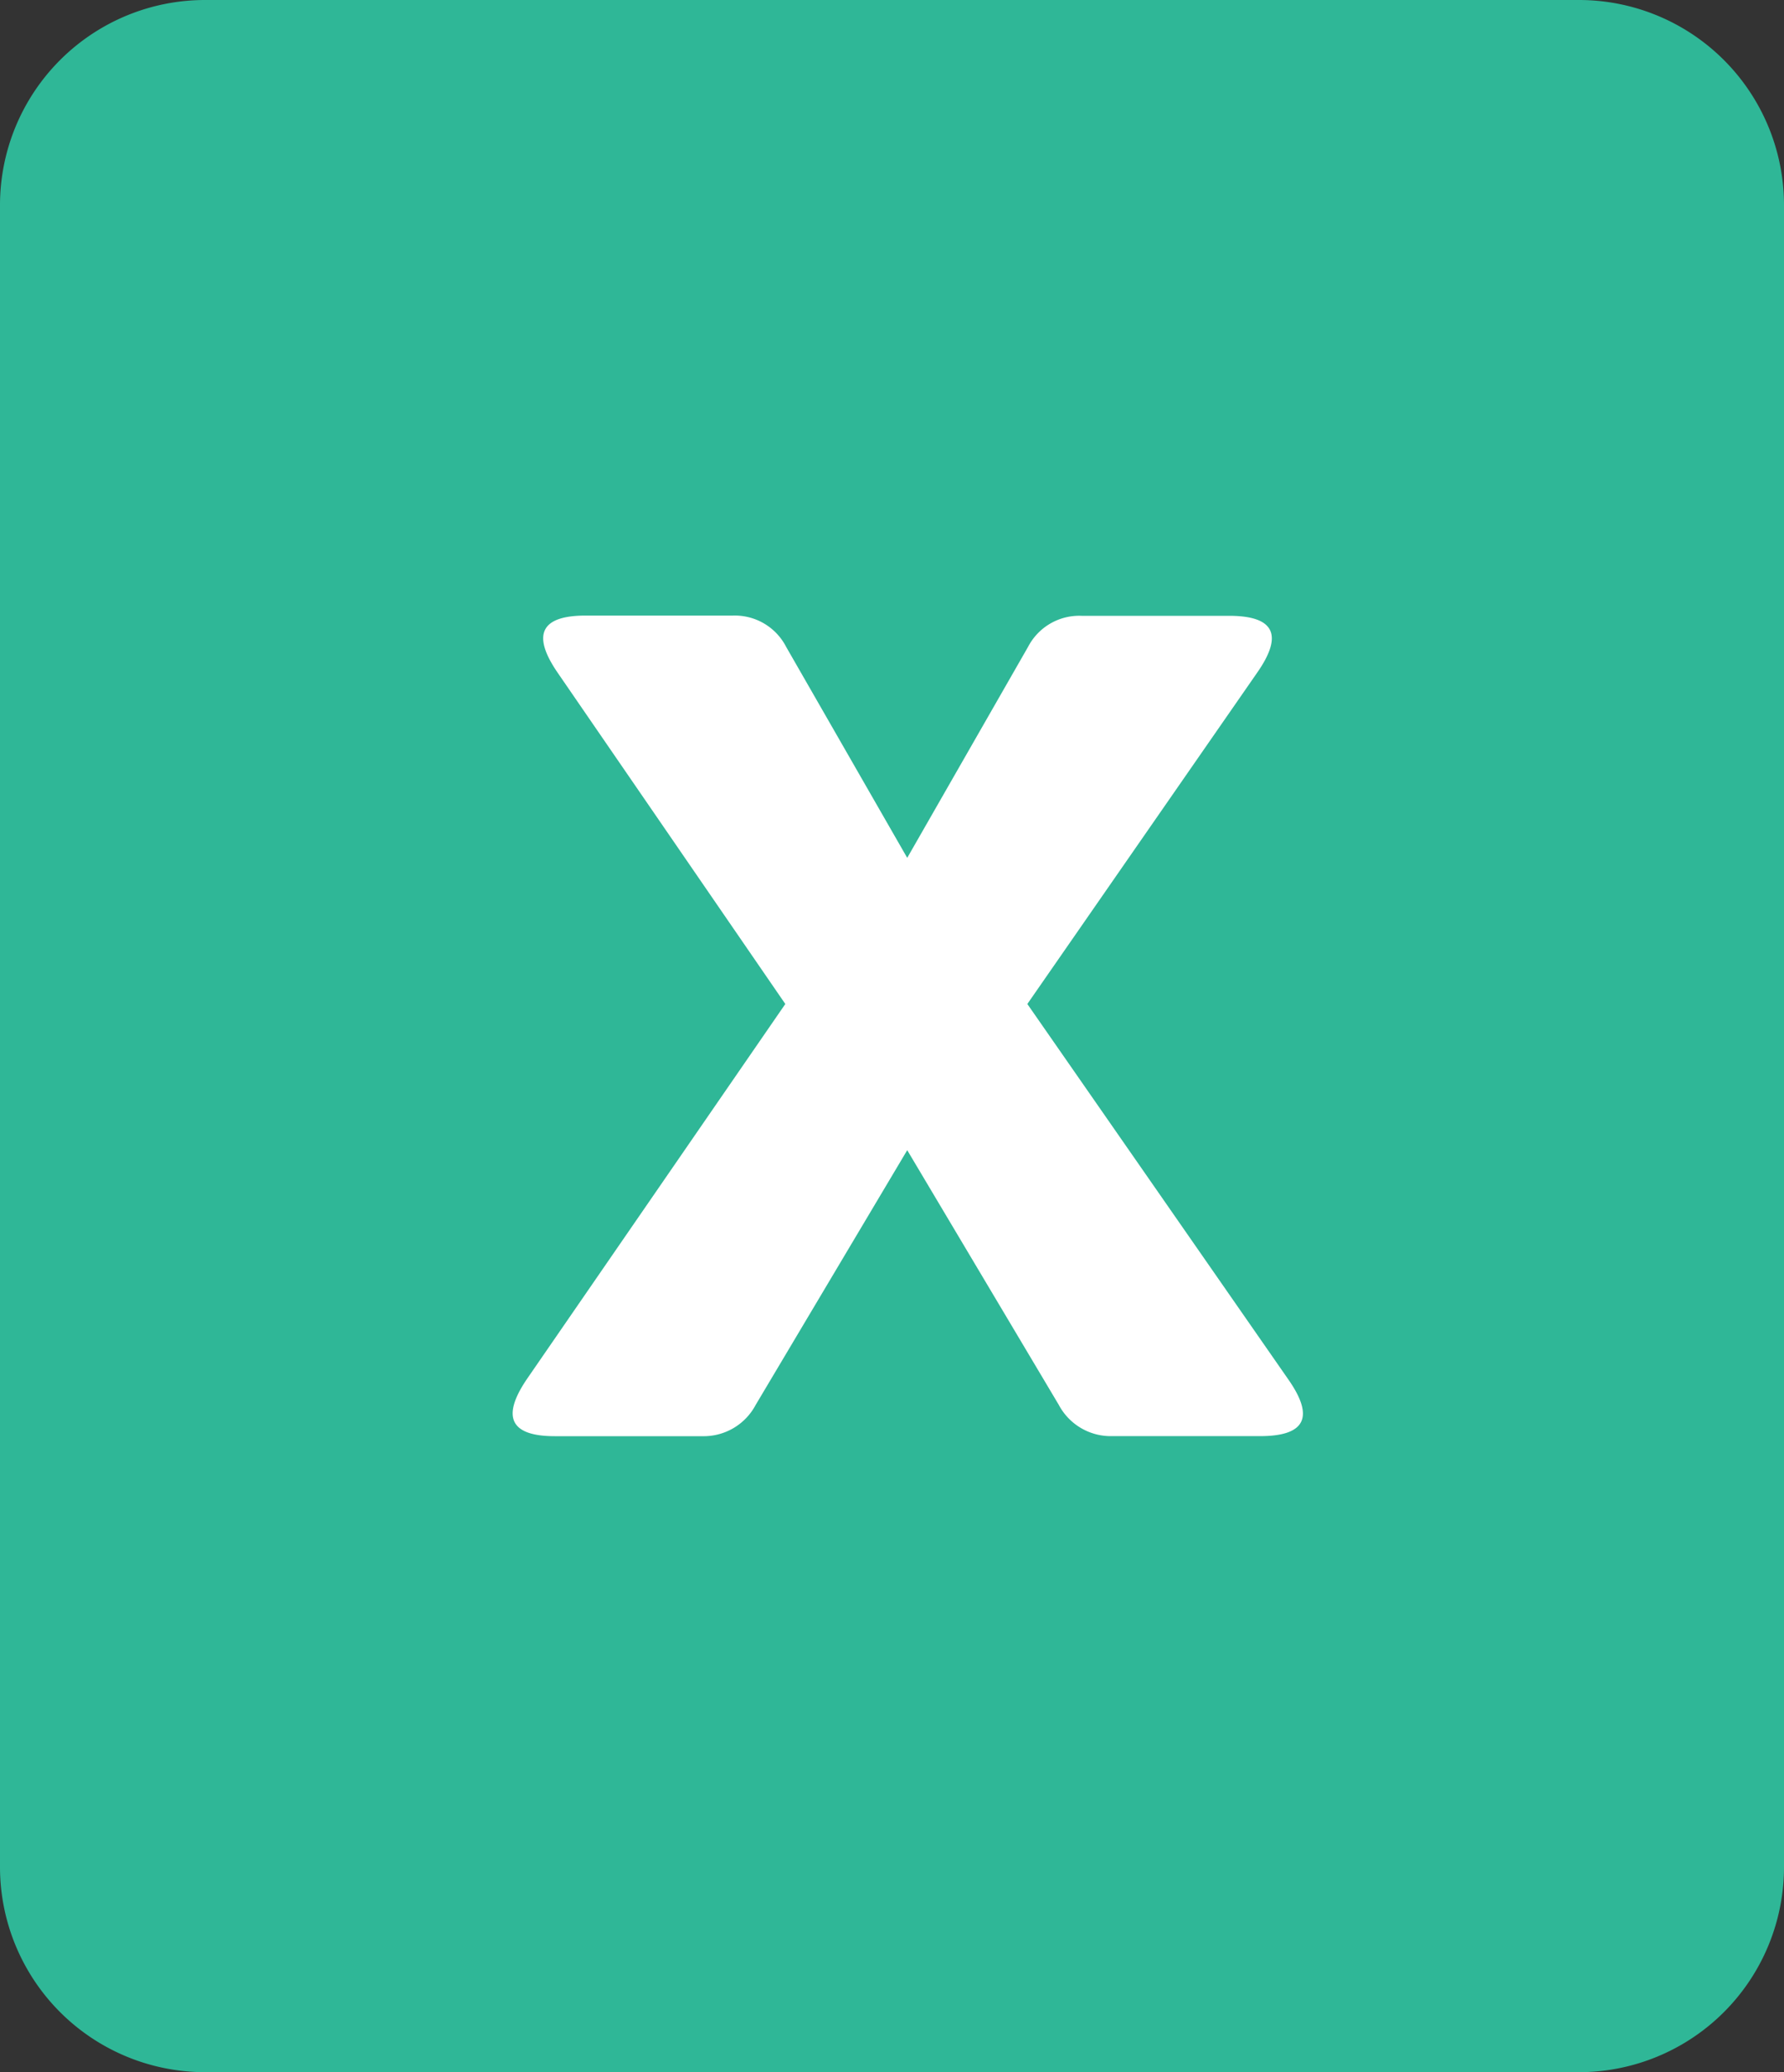 <svg xmlns="http://www.w3.org/2000/svg" width="30" height="34.828" viewBox="0 0 30 34.828">
    <rect x="0" y="0" width="30" height="34.828" fill="#333333" stroke="none"/>
    <g id="Сгруппировать_17732" transform="translate(-256 -331)">
        <path id="Контур_6935"
              d="M3.448,0h23.1A3.448,3.448,0,0,1,30,3.448V31.379a3.448,3.448,0,0,1-3.448,3.448H3.448A3.448,3.448,0,0,1,0,31.379V3.448A3.448,3.448,0,0,1,3.448,0Z"
              transform="translate(256 331)" fill="#2fb797"/>
        <path id="Path_1137"
              d="M-2.845,5.59q-1.121,0-.472-.958L1.03-1.674-2.8-7.244q-.657-.958.472-.958H.151a.97.97,0,0,1,.893.526L3.08-4.13,5.113-7.678a.97.97,0,0,1,.9-.52H8.491q1.143,0,.472.958L5.1-1.674,9.485,4.631q.673.958-.472.958H6.522a.989.989,0,0,1-.893-.525L3.08.783.531,5.065a.989.989,0,0,1-.893.525Z"
              transform="translate(268.176 349.548)" fill="#fff"/>
    </g>
</svg>
